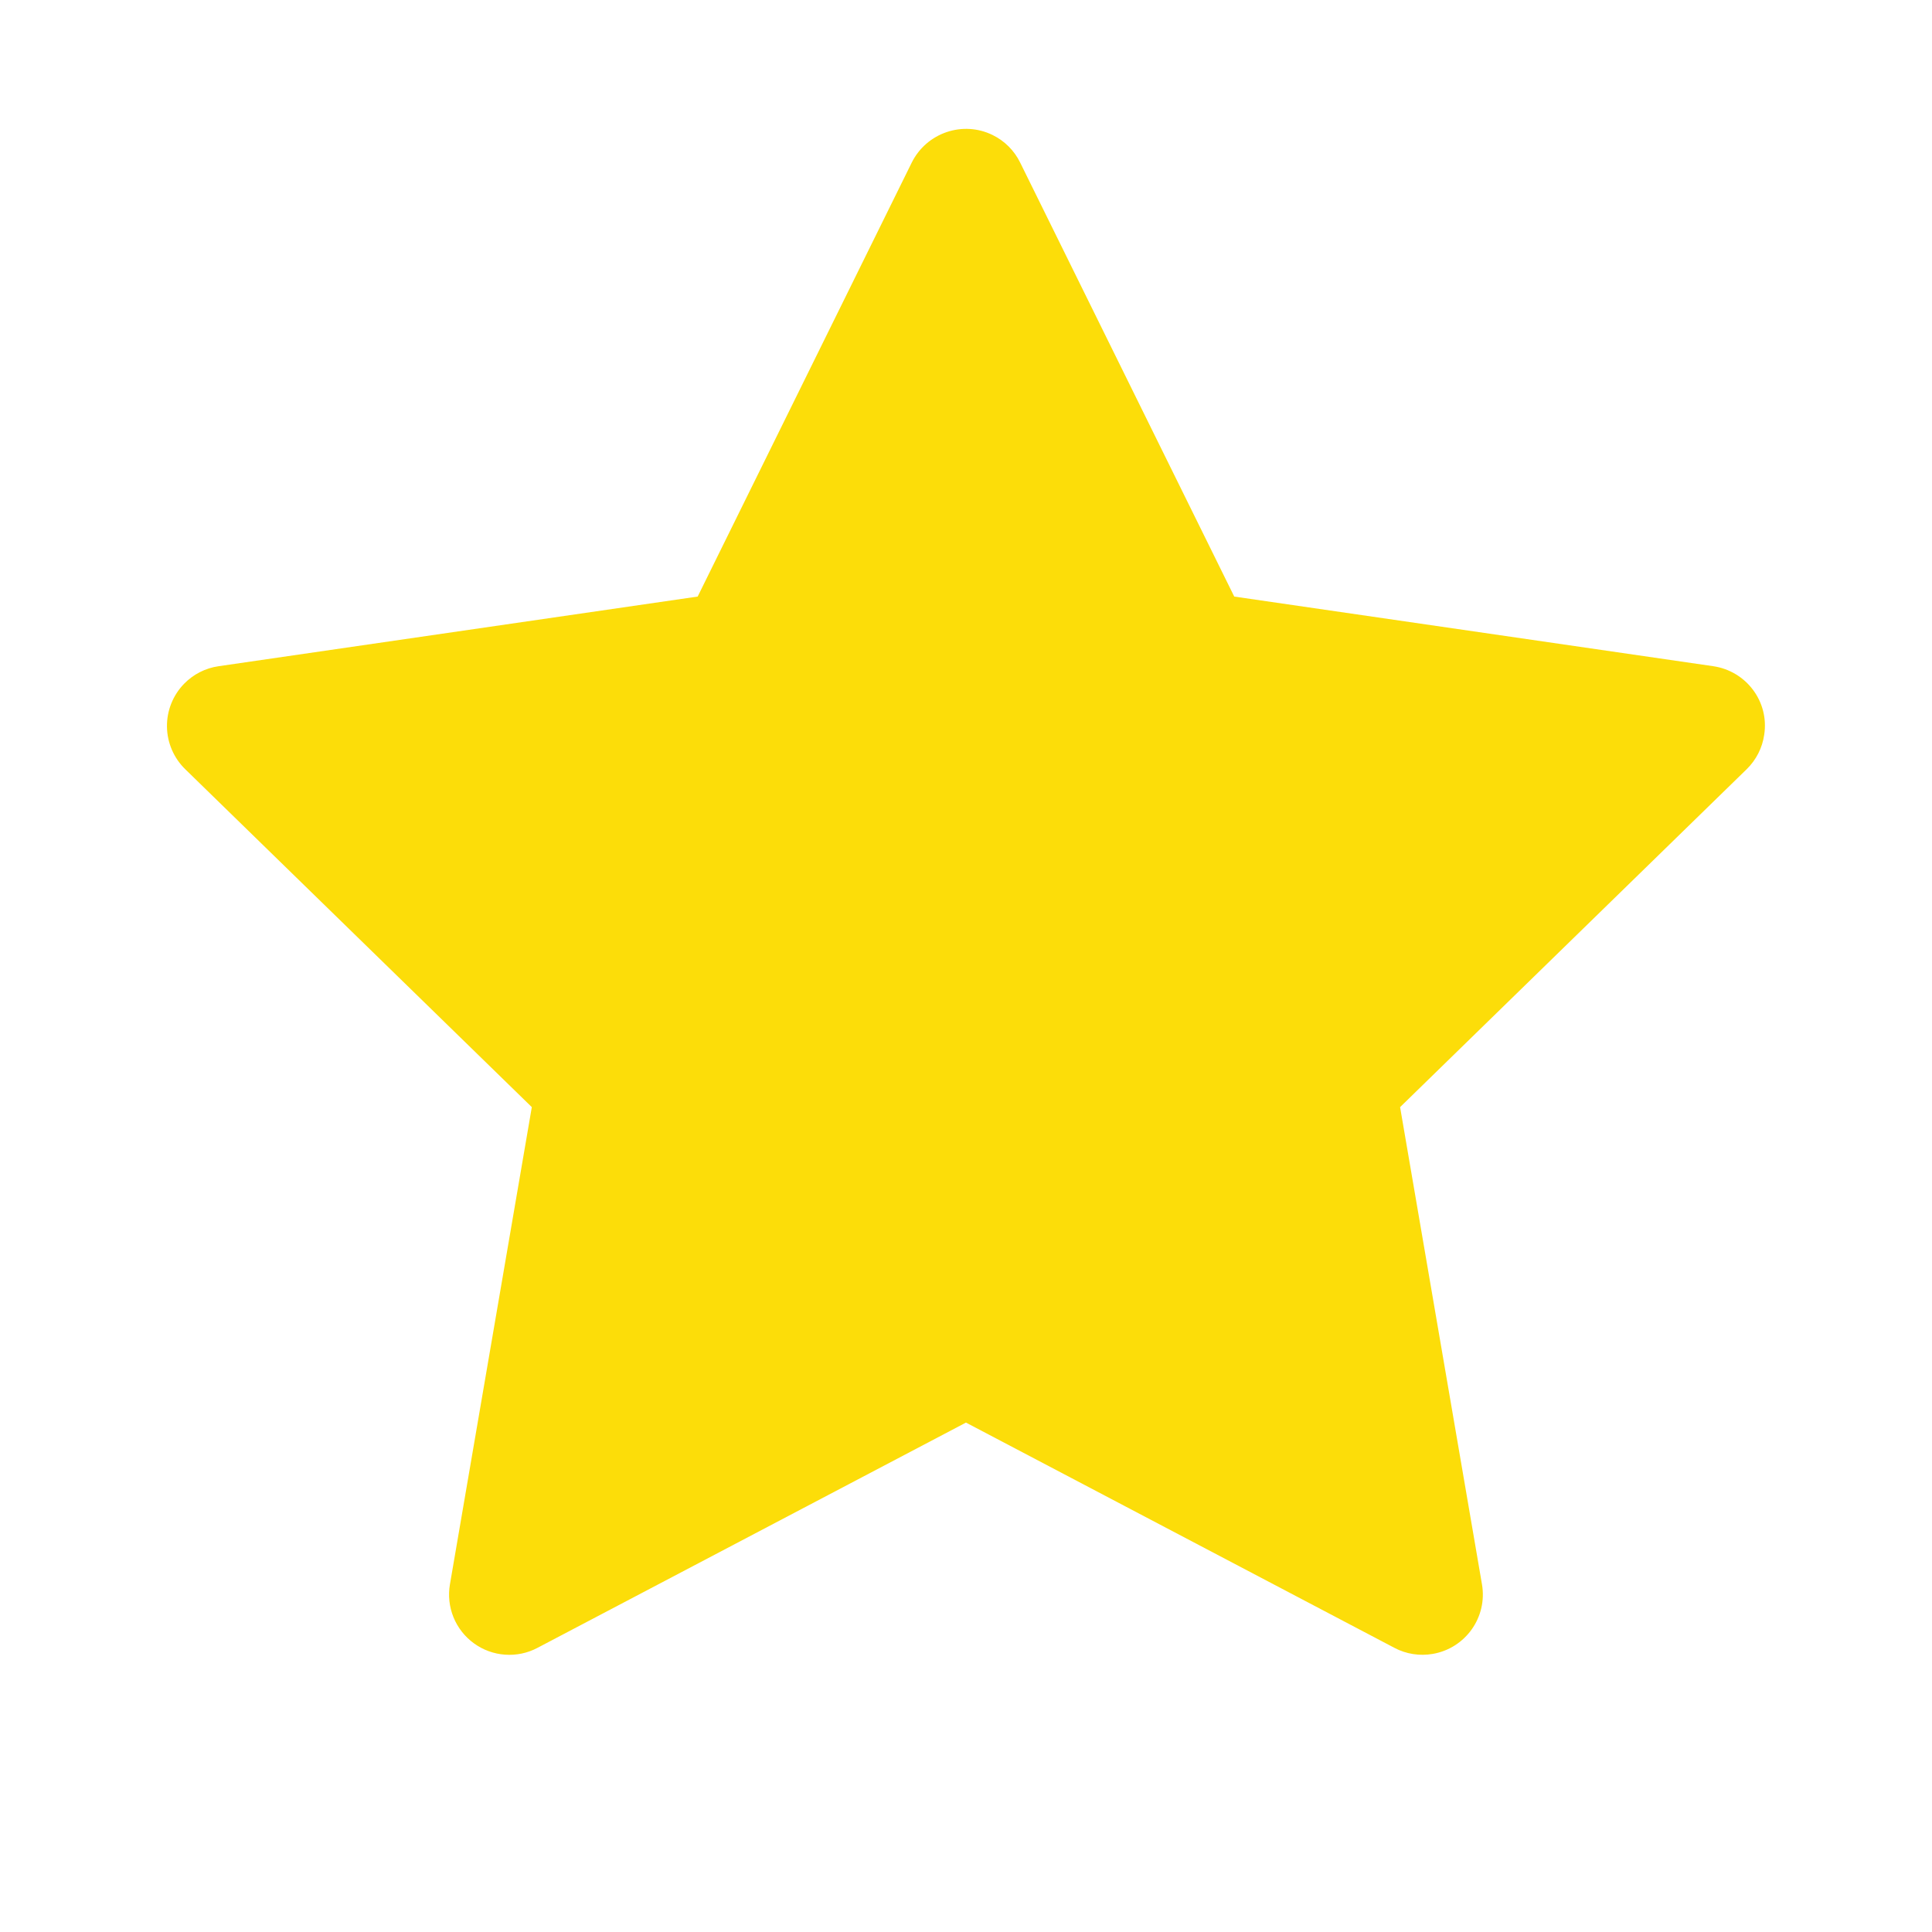 <svg xmlns="http://www.w3.org/2000/svg" width="64" height="64" viewBox="0 0 64 64" fill="none">
  <path d="M56.755 22.069L40.886 19.762L33.792 5.381C33.599 4.988 33.28 4.669 32.886 4.475C31.899 3.988 30.699 4.394 30.205 5.381L23.111 19.762L7.242 22.069C6.805 22.131 6.405 22.337 6.099 22.65C5.728 23.031 5.524 23.543 5.531 24.073C5.538 24.604 5.756 25.111 6.136 25.481L17.617 36.675L14.905 52.481C14.841 52.849 14.882 53.227 15.022 53.573C15.163 53.919 15.397 54.218 15.699 54.437C16.001 54.657 16.358 54.787 16.73 54.813C17.103 54.84 17.475 54.762 17.805 54.587L31.999 47.125L46.192 54.587C46.58 54.794 47.03 54.862 47.461 54.788C48.549 54.6 49.28 53.569 49.092 52.481L46.38 36.675L57.861 25.481C58.174 25.175 58.38 24.775 58.442 24.337C58.611 23.244 57.849 22.231 56.755 22.069Z" fill="#FCDD09"/>
</svg>